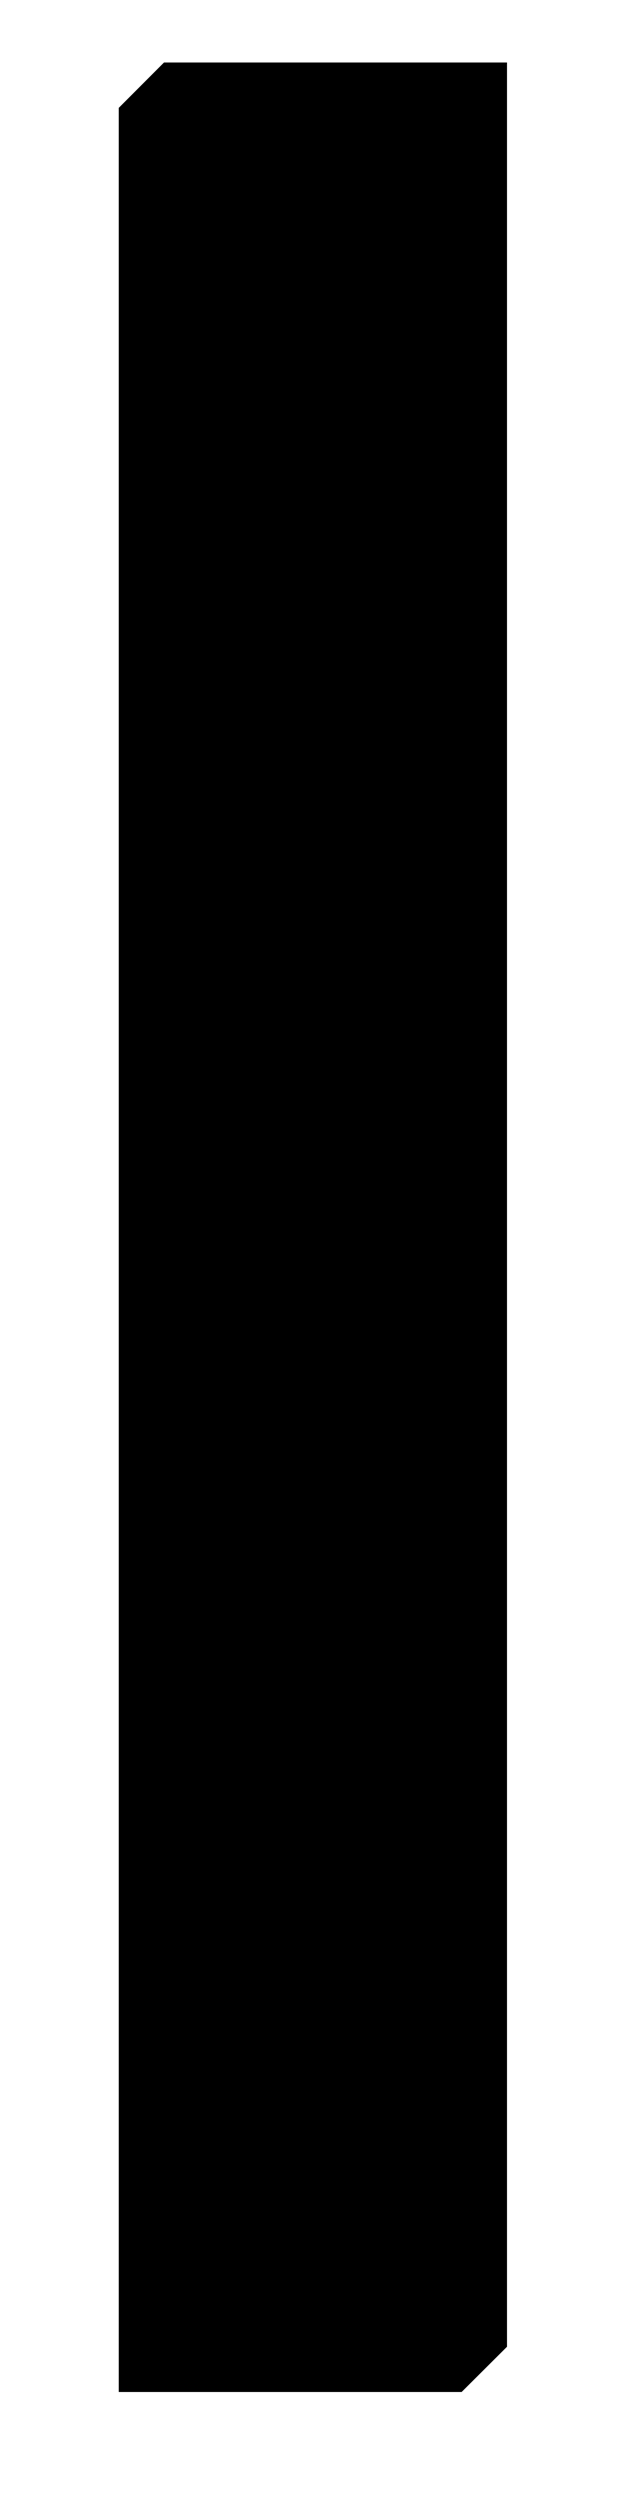 <?xml version="1.0" encoding="UTF-8" standalone="no"?><svg width='5' height='20' viewBox='0 0 5 20' fill='none' xmlns='http://www.w3.org/2000/svg'>
<path fill-rule='evenodd' clip-rule='evenodd' d='M4.056 0.5V18.774L3.693 19.136H0.95V0.863L1.312 0.5H4.056Z' fill='black'/>
</svg>
